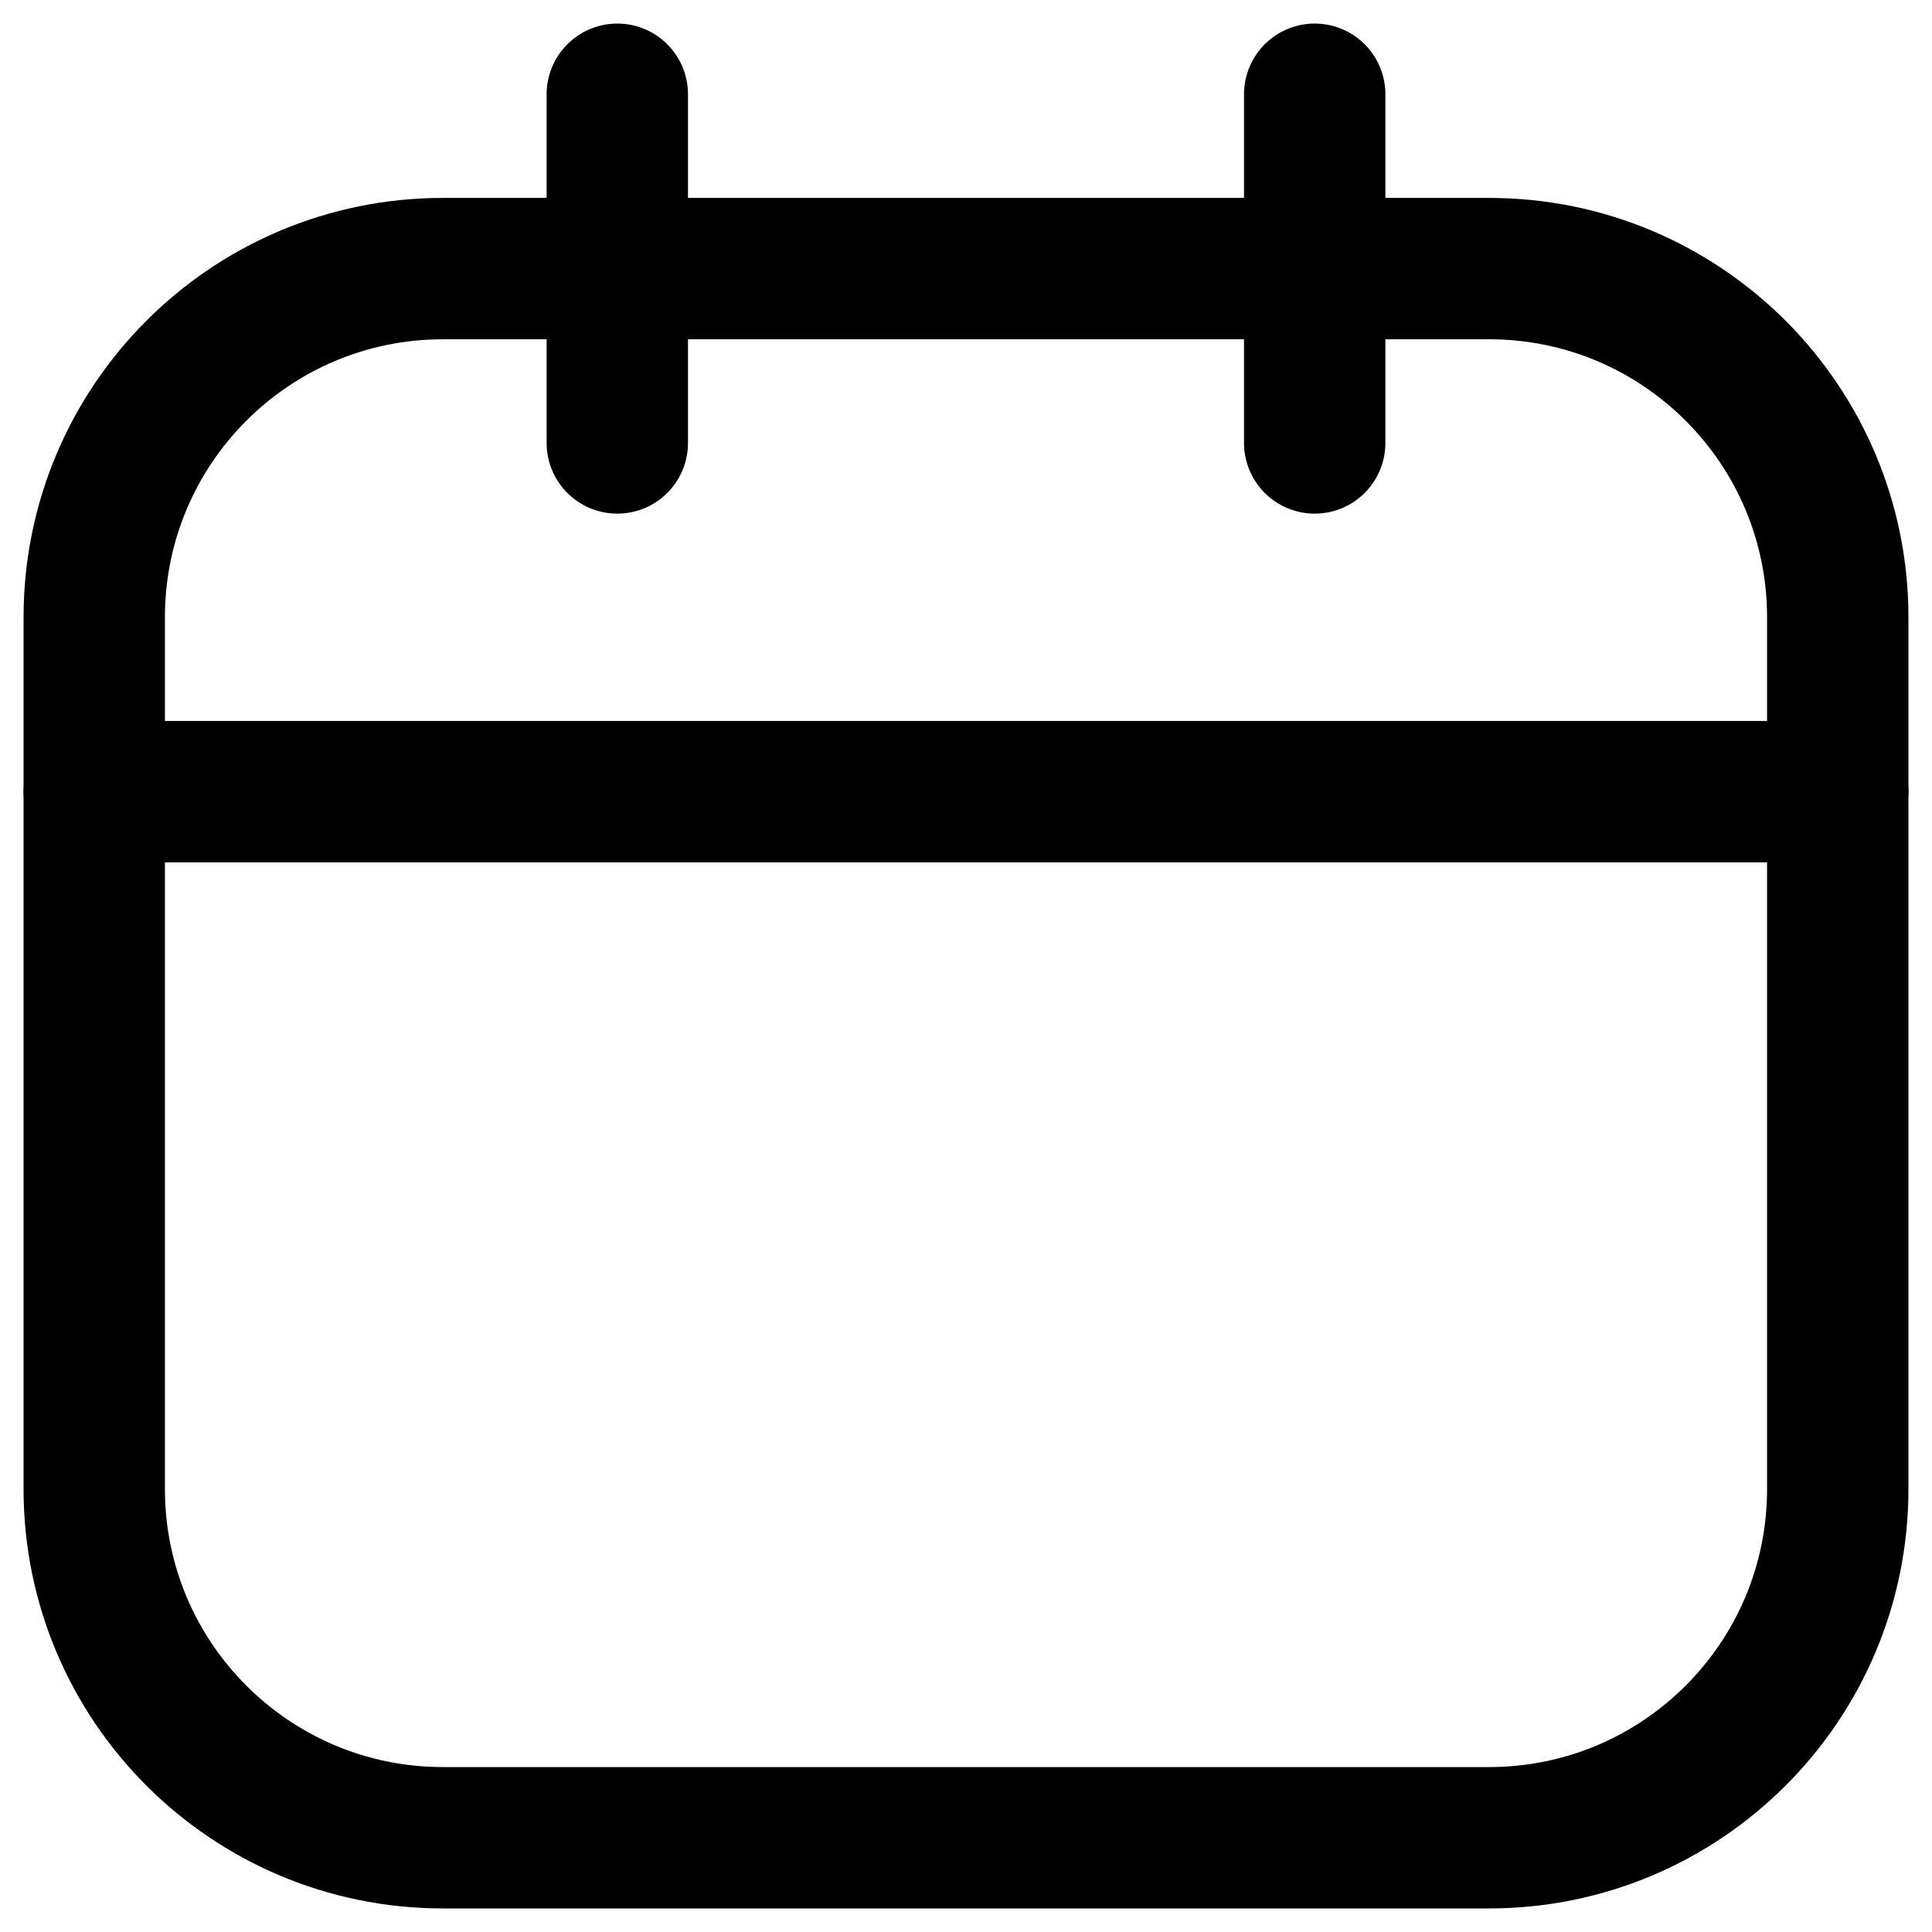 <svg width="41" height="41" viewBox="0 0 41 41" fill="none" xmlns="http://www.w3.org/2000/svg">
<g id="Calendar">
<path id="Vector" d="M31.6 5.7H9.4C5.313 5.7 2 9.013 2 13.1V31.6C2 35.687 5.313 39 9.4 39H31.6C35.687 39 39 35.687 39 31.6V22.35V13.1C39 9.013 35.687 5.7 31.6 5.7Z" stroke="black" stroke-width="3" stroke-linecap="round" stroke-linejoin="round"/>
<path id="Vector_2" d="M13.1 2V9.4" stroke="black" stroke-width="3" stroke-linecap="round" stroke-linejoin="round"/>
<path id="Vector_3" d="M27.9 2V9.4" stroke="black" stroke-width="3" stroke-linecap="round" stroke-linejoin="round"/>
<path id="Vector_4" d="M2 16.8H39" stroke="black" stroke-width="3" stroke-linecap="round" stroke-linejoin="round"/>
</g>
</svg>
